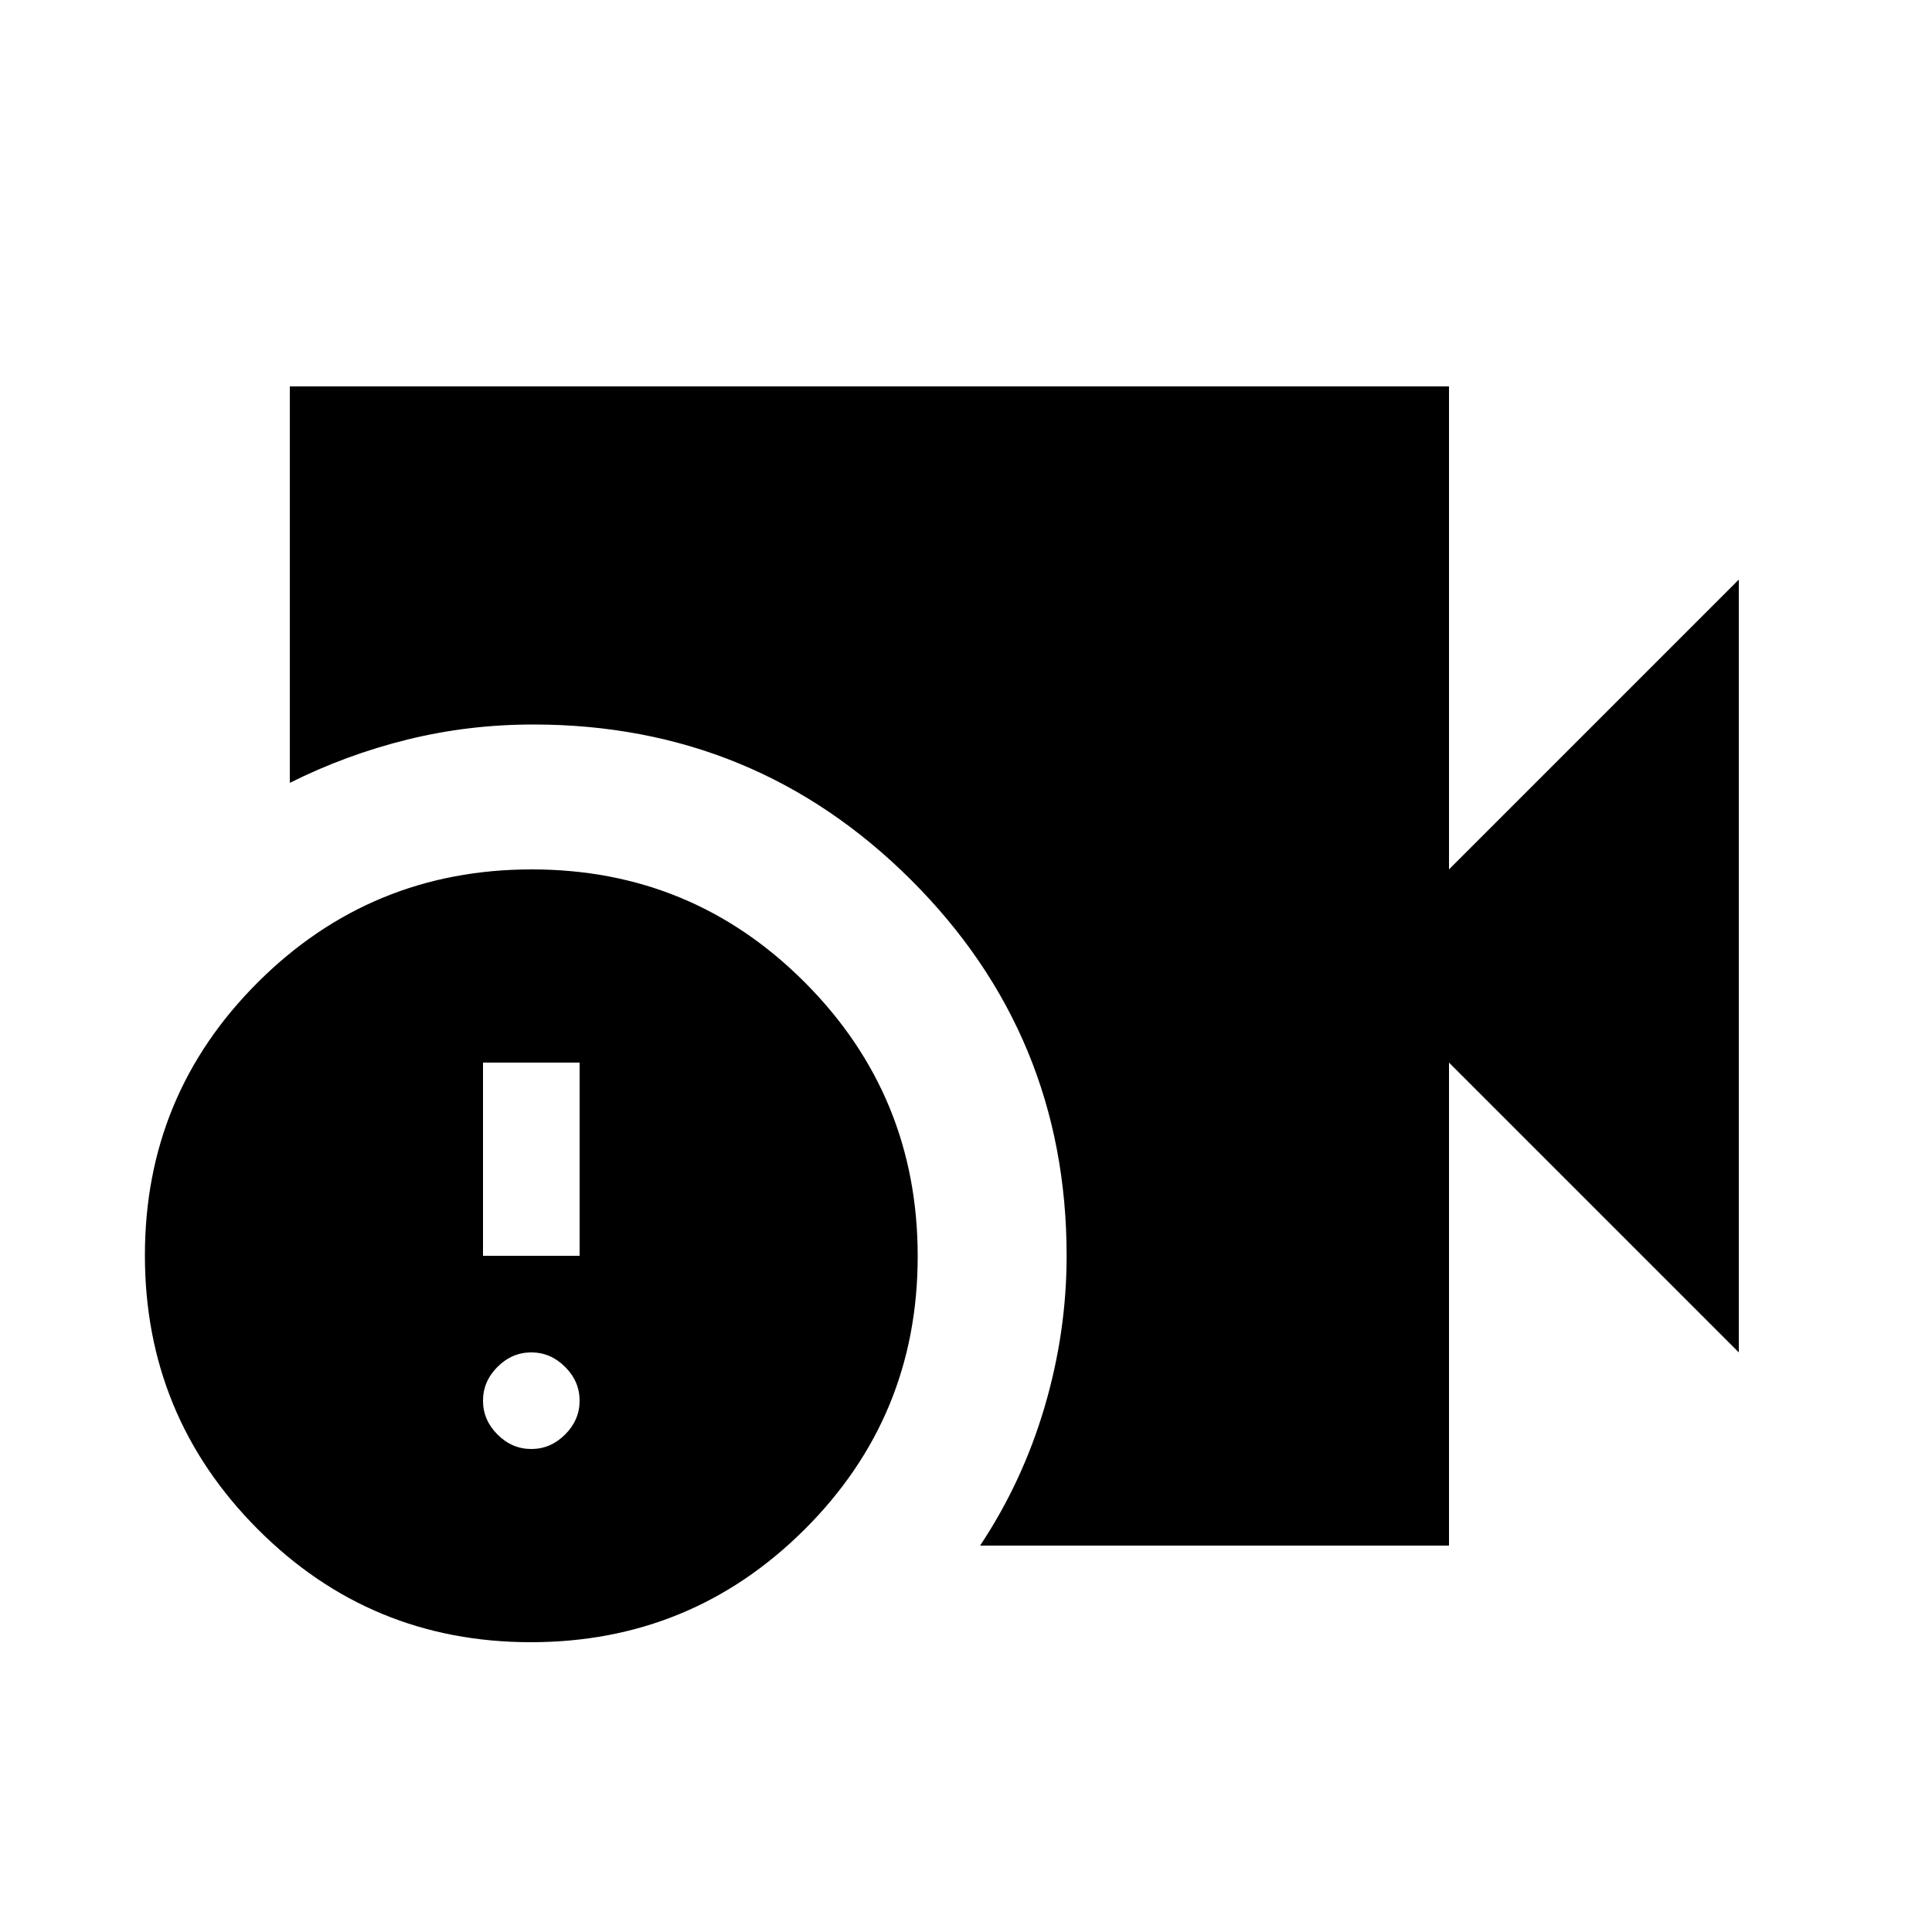<svg xmlns="http://www.w3.org/2000/svg" height="20" viewBox="0 -960 960 960" width="20"><path d="M487-192q21.08-31.71 32.04-68.85Q530-298 530-336q0-109.76-77.41-186.88Q375.18-600 265-600q-32.25 0-62.62 7.5Q172-585 144-571v-197h576v240l144-144v384L720-432v240H487Zm-223.23 48Q184-144 128-200.23q-56-56.22-56-136Q72-416 128.23-472q56.22-56 136-56Q344-528 400-471.77q56 56.22 56 136Q456-256 399.77-200q-56.22 56-136 56ZM240-336h48v-96h-48v96Zm24 96q9.6 0 16.8-7.2 7.2-7.2 7.2-16.8 0-9.6-7.2-16.8-7.2-7.2-16.8-7.2-9.6 0-16.8 7.2-7.2 7.2-7.2 16.8 0 9.6 7.2 16.8 7.2 7.2 16.8 7.2Z"/></svg>